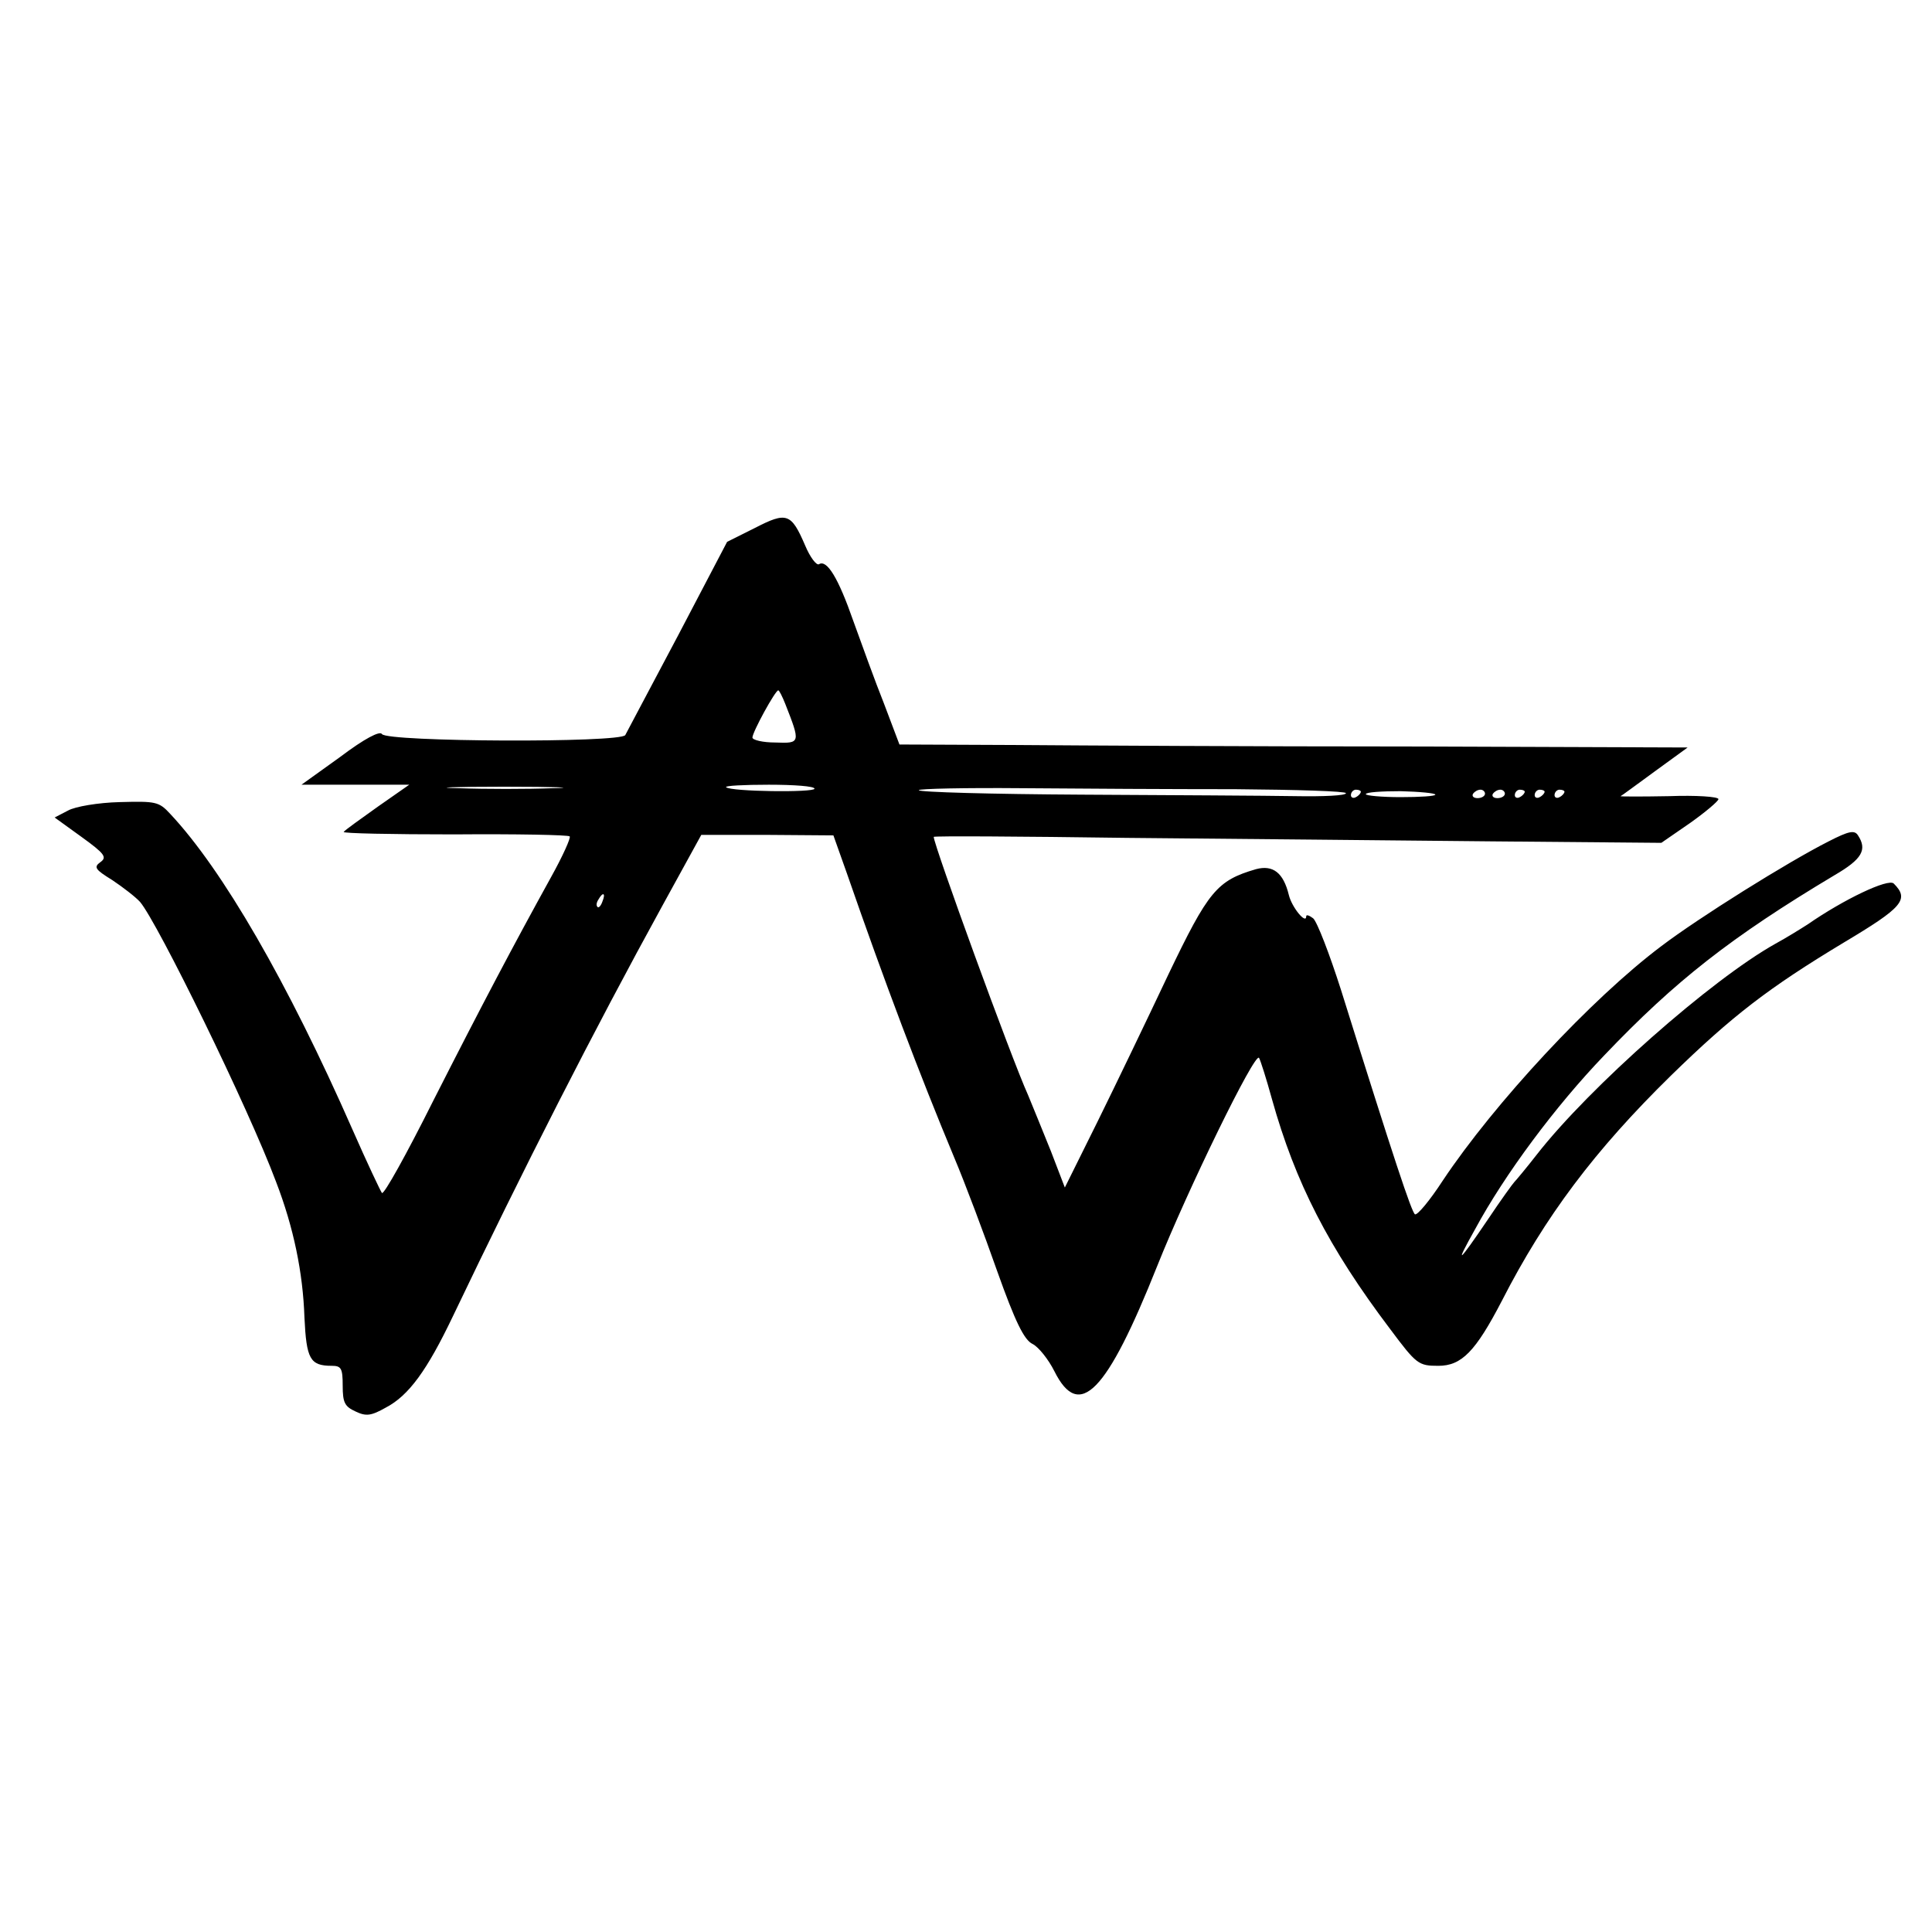 <svg version="1" xmlns="http://www.w3.org/2000/svg" width="518.667" height="518.667" viewBox="0 0 389 389"><path d="M152 106.3l-5.6 2.8-9.9 18.9c-5.5 10.4-10.3 19.4-10.6 20-.8 1.6-48 1.4-49-.2-.4-.7-3.5.9-8.4 4.6l-7.8 5.6H82.4l-6.3 4.4c-3.5 2.5-6.6 4.7-6.9 5.1-.3.3 9.7.5 22.2.5 12.5-.1 23 .1 23.3.4.3.2-1.4 4-3.8 8.3-7.5 13.6-13.7 25.3-23.7 45-5.3 10.6-9.9 18.9-10.3 18.5-.3-.4-3-6.1-5.9-12.7-13.1-29.8-26.2-52.4-36.7-63.6-2.3-2.5-2.9-2.6-10.2-2.4-4.3.1-9 .9-10.4 1.7l-2.7 1.4 5.4 3.9c4.7 3.4 5.2 4.1 3.8 5.1-1.4 1-1 1.5 2.4 3.6 2.1 1.4 4.7 3.4 5.6 4.4C31.7 185.7 50 223 55.6 238c3.5 9.1 5.4 18.2 5.7 27.3.4 8.3 1.1 9.7 5.5 9.7 1.9 0 2.2.5 2.2 4 0 3.4.4 4.2 2.6 5.2 2.1 1 3.1.9 6.1-.8 4.6-2.4 8.3-7.5 13.5-18.4 14-29.3 28.4-57.6 42.2-82.7l7.8-14.2h13.3l13.3.1 2.7 7.6c7.7 22.2 14.6 40.4 21.6 57.2 2.2 5.2 6.1 15.6 8.7 23 3.6 10.1 5.4 13.8 7.1 14.6 1.2.6 3.2 3.1 4.4 5.5 5 10 10.5 4.4 20.7-21.2 6.1-15.3 19.7-43.2 20.5-41.9.3.5 1.5 4.3 2.6 8.3 4.7 16.8 11.4 29.9 23.8 46.3 5.3 7.1 5.7 7.4 9.7 7.4 4.7 0 7.5-2.9 12.8-13.1 8.7-17 18.7-30.3 34-45.3 12.4-12.1 19.7-17.7 34.8-26.8 11.9-7.1 13.3-8.7 10.1-11.9-1.1-1.1-10.1 3.2-17.3 8.2-1.4.9-4.3 2.7-6.5 3.9-12.9 7.2-37.5 28.9-48.1 42.5-2.1 2.7-4.2 5.2-4.5 5.5-.3.3-2.7 3.6-5.3 7.5-6.1 9-6.8 9.5-2.6 2 6-11.1 16.2-24.8 26-35 14.3-15 25.5-23.8 46.4-36.3 5.5-3.2 6.6-5.1 4.7-8-.7-1.1-1.8-.9-5.9 1.2-8.3 4.2-26.2 15.4-33.7 21.1-14.1 10.6-33.6 31.6-44 47.2-2.6 4-5.1 7-5.6 6.8-.7-.5-4.1-10.7-14.9-45.2-2.3-7.2-4.8-13.7-5.6-14.4-.8-.6-1.4-.8-1.4-.4 0 1.7-2.9-1.8-3.5-4.3-1.1-4.5-3.2-6.1-6.6-5.2-7.9 2.3-9.6 4.4-17.7 21.3-4.2 8.9-10.6 22.2-14.2 29.5l-6.6 13.3-2.8-7.3c-1.6-4-3.7-9.1-4.6-11.3-3.4-7.5-19-50.4-19-52 0-.2 17.4-.1 38.8.2 21.3.2 54.2.5 73.2.7l34.5.3 5.8-4c3.1-2.2 5.7-4.4 5.7-4.8 0-.5-4.5-.8-9.9-.6-5.5.1-9.9.1-9.8 0 .1 0 3.2-2.3 6.9-5l6.6-4.8-56.1-.2c-30.9 0-66.6-.2-79.4-.3l-23.2-.1-3.1-8.2c-1.8-4.5-4.5-12-6.2-16.7-3-8.6-5.3-12.4-6.9-11.4-.5.3-1.8-1.4-2.8-3.8-2.8-6.5-3.7-6.8-10.1-3.5zm6.1 35.4c3.1 7.9 3.1 8-2 7.8-2.5 0-4.6-.5-4.6-1 0-1.1 4.6-9.5 5.2-9.5.2 0 .8 1.2 1.4 2.7zm-46.8 17c-5.1.2-13.6.2-19 0-5.4-.1-1.2-.3 9.2-.3 10.5 0 14.9.2 9.8.3zm52.7.1c0 .8-16.9.6-17.8-.3-.3-.3 3.6-.5 8.6-.5 5.1 0 9.2.3 9.2.8zm84.8.1c12.2.1 22.2.4 22.2.8 0 .5-4.6.7-10.2.6-5.7-.1-25-.2-43-.3-18.1-.1-32.8-.5-32.8-.9 0-.3 9.3-.5 20.8-.4 11.4.1 30.7.2 43 .2zm25.2.5c0 .3-.4.8-1 1.1-.5.3-1 .1-1-.4 0-.6.5-1.1 1-1.1.6 0 1 .2 1 .4zm15 .6c0 .3-3.1.5-7 .5-3.8 0-7-.3-7-.6 0-.4 3.2-.6 7-.6 3.9.1 7 .4 7 .7zm10-.2c0 .5-.7.9-1.5.9s-1.2-.4-.9-.9c.3-.4.9-.8 1.5-.8.5 0 .9.4.9.8zm4 0c0 .5-.7.9-1.5.9s-1.2-.4-.9-.9c.3-.4.9-.8 1.5-.8.5 0 .9.4.9.8zm4-.4c0 .3-.4.8-1 1.1-.5.3-1 .1-1-.4 0-.6.5-1.1 1-1.1.6 0 1 .2 1 .4zm4 0c0 .3-.4.8-1 1.1-.5.3-1 .1-1-.4 0-.6.5-1.1 1-1.1.6 0 1 .2 1 .4zm4 0c0 .3-.4.8-1 1.1-.5.3-1 .1-1-.4 0-.6.5-1.1 1-1.1.6 0 1 .2 1 .4zm-193.7 22.1c-.3.9-.8 1.4-1 1.1-.3-.3-.2-.9.2-1.5.9-1.6 1.5-1.3.8.4z"/></svg>